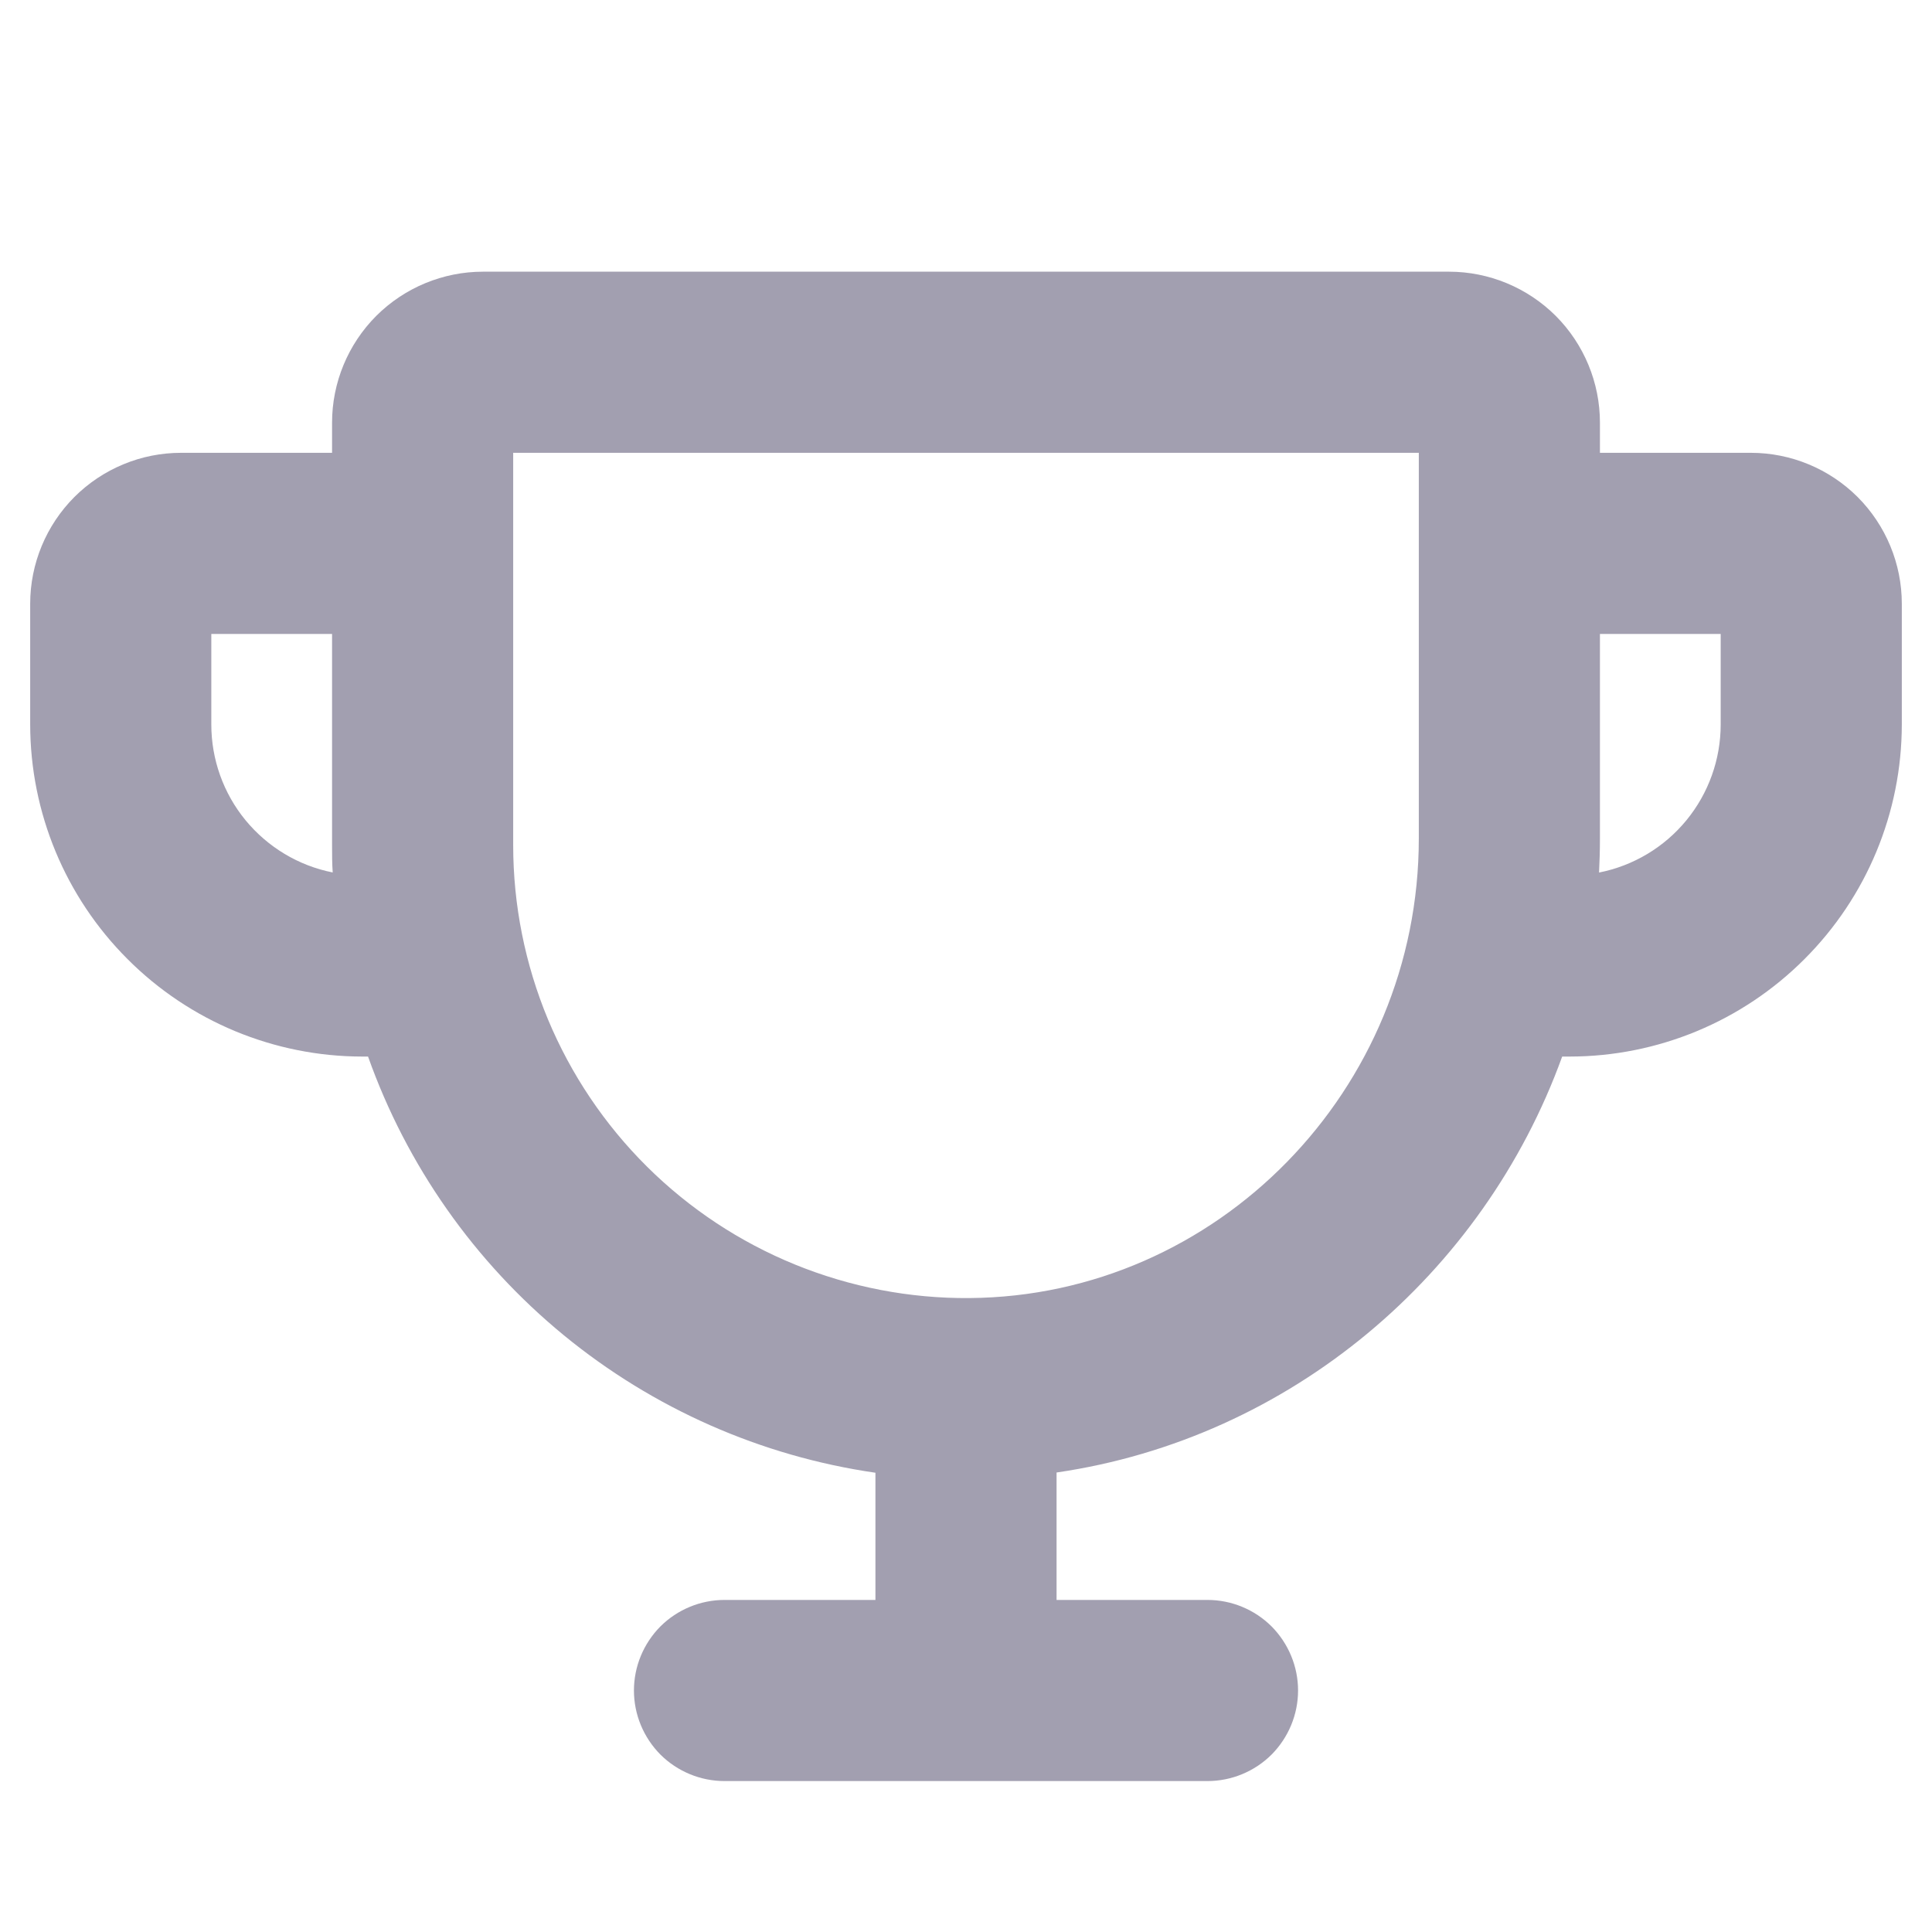 <svg width="24" height="24" viewBox="0 0 24 24" fill="none" xmlns="http://www.w3.org/2000/svg">
<path d="M21.75 5.625H19.875V5.25C19.875 4.753 19.677 4.276 19.326 3.924C18.974 3.573 18.497 3.375 18 3.375H6C5.503 3.375 5.026 3.573 4.674 3.924C4.323 4.276 4.125 4.753 4.125 5.25V5.625H2.25C2.004 5.625 1.76 5.673 1.532 5.768C1.305 5.862 1.098 6 0.924 6.174C0.573 6.526 0.375 7.003 0.375 7.5V9C0.376 10.094 0.811 11.142 1.585 11.915C2.358 12.689 3.406 13.124 4.5 13.125H4.572C5.053 14.479 5.894 15.676 7.004 16.587C8.115 17.498 9.453 18.089 10.875 18.295V19.875H9C8.702 19.875 8.415 19.994 8.204 20.204C7.994 20.416 7.875 20.702 7.875 21C7.875 21.298 7.994 21.584 8.204 21.796C8.415 22.006 8.702 22.125 9 22.125H15C15.298 22.125 15.585 22.006 15.796 21.796C16.006 21.584 16.125 21.298 16.125 21C16.125 20.702 16.006 20.416 15.796 20.204C15.585 19.994 15.298 19.875 15 19.875H13.125V18.292C16.026 17.869 18.425 15.835 19.406 13.125H19.5C20.594 13.124 21.642 12.689 22.415 11.915C23.189 11.142 23.624 10.094 23.625 9V7.5C23.625 7.003 23.427 6.526 23.076 6.174C22.724 5.823 22.247 5.625 21.75 5.625ZM2.625 9V7.875H4.125V10.5C4.125 10.613 4.125 10.726 4.133 10.838C3.708 10.754 3.326 10.524 3.05 10.189C2.775 9.854 2.625 9.434 2.625 9ZM17.625 10.416C17.625 13.54 15.121 16.102 12.043 16.125C11.301 16.131 10.565 15.989 9.877 15.709C9.19 15.429 8.565 15.016 8.038 14.493C7.511 13.97 7.093 13.348 6.807 12.663C6.522 11.977 6.375 11.242 6.375 10.5V5.625H17.625V10.416ZM21.375 9C21.375 9.434 21.224 9.855 20.949 10.19C20.673 10.526 20.29 10.755 19.864 10.839C19.871 10.699 19.875 10.558 19.875 10.416V7.875H21.375V9Z" fill="#A29FB0"/>
</svg>
